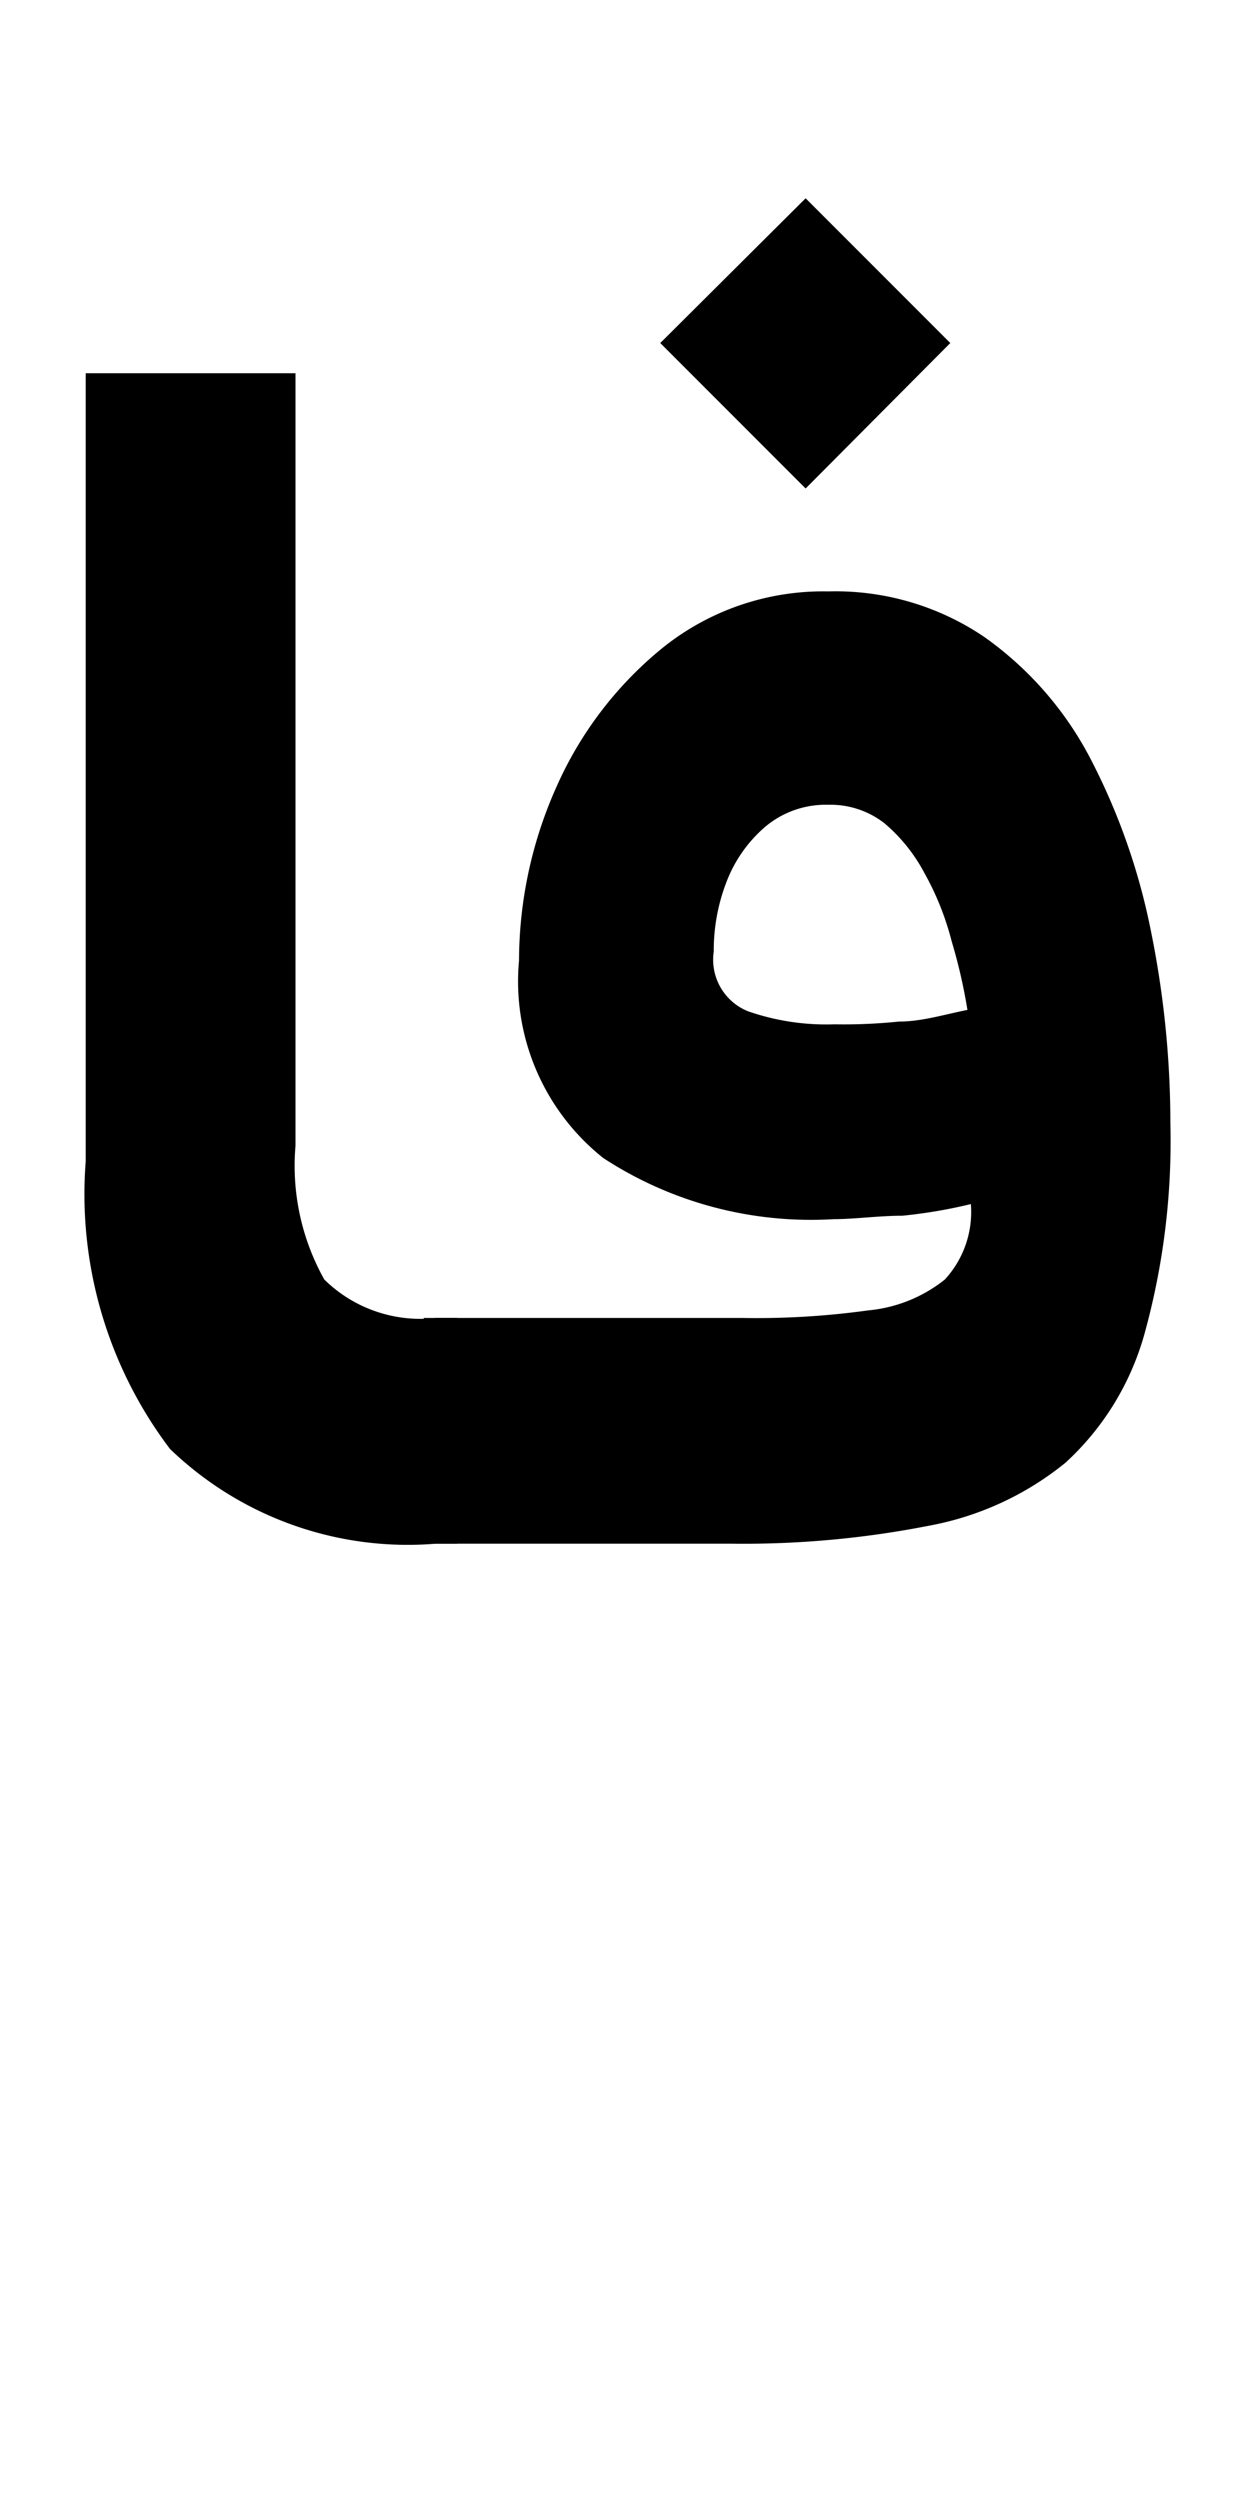 <svg xmlns="http://www.w3.org/2000/svg" width="18.1" height="36.44" viewBox="0 0 18.1 36.44"><path d="M4.31,5.44V16.7a3.39,3.39,0,0,0,.42,1.95,2,2,0,0,0,1.63.56h.31V22.5H6.36a5,5,0,0,1-3.88-1.38,6.15,6.15,0,0,1-1.23-4.19V5.44Z"/><path d="M12.66,19.1a2.1,2.1,0,0,0,1.12-.45,1.45,1.45,0,0,0,.38-1.1,7.26,7.26,0,0,1-1,.17c-.35,0-.69.05-1,.05a5.54,5.54,0,0,1-3.36-.89A3.29,3.29,0,0,1,7.57,14a6.22,6.22,0,0,1,.55-2.54A5.45,5.45,0,0,1,9.68,9.43a3.74,3.74,0,0,1,2.4-.81,3.87,3.87,0,0,1,2.27.66,5,5,0,0,1,1.55,1.77,9.39,9.39,0,0,1,.88,2.49,14.08,14.08,0,0,1,.29,2.83,10.54,10.54,0,0,1-.38,3.08,4,4,0,0,1-1.15,1.87,4.43,4.43,0,0,1-2,.92,14,14,0,0,1-2.88.26H6.18V19.21h4.64A11.85,11.85,0,0,0,12.66,19.1ZM13.86,5,11.75,7.12,9.63,5l2.12-2.11Zm-.75,9.89c.33,0,.65-.1,1-.17a7.8,7.8,0,0,0-.23-1,4.13,4.13,0,0,0-.4-1,2.45,2.45,0,0,0-.58-.72,1.28,1.28,0,0,0-.82-.27,1.37,1.37,0,0,0-.93.33,2,2,0,0,0-.56.81,2.77,2.77,0,0,0-.18,1,.81.81,0,0,0,.5.87,3.48,3.48,0,0,0,1.26.19A7.89,7.89,0,0,0,13.11,14.89Z"/></svg>